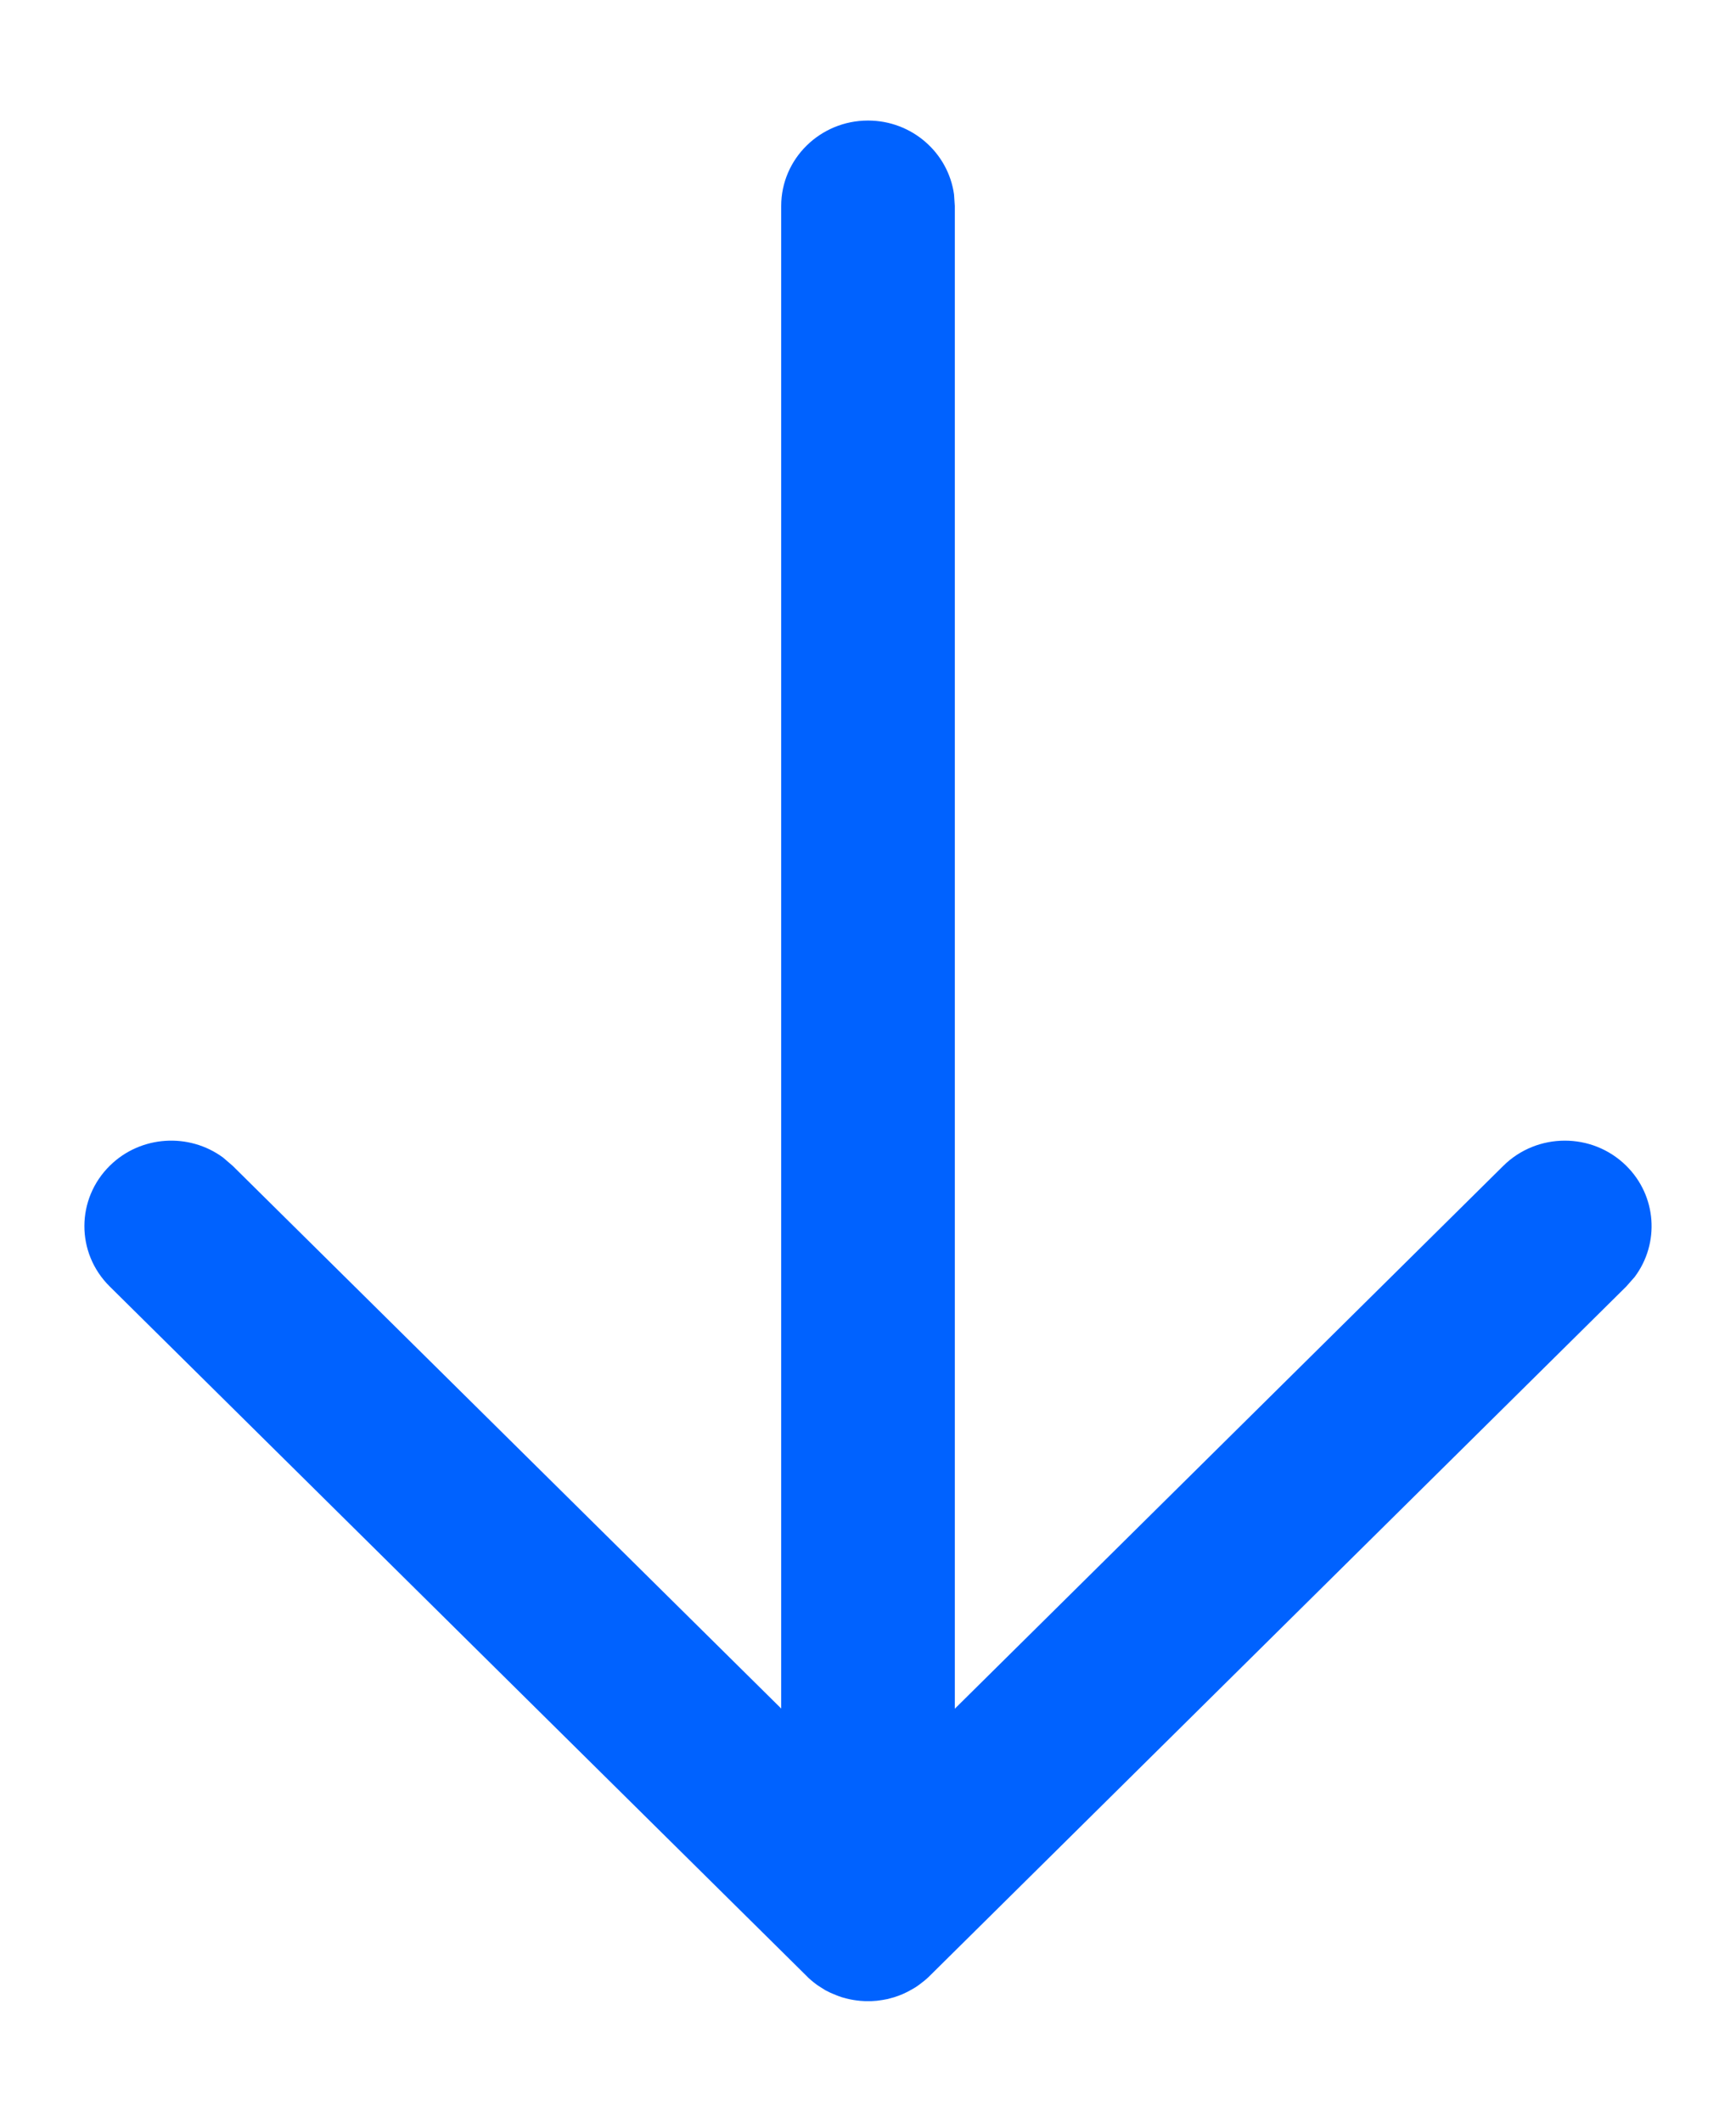 <svg width="9" height="11" viewBox="0 0 9 11" fill="none" xmlns="http://www.w3.org/2000/svg">
<path d="M4.5 0.625C4.728 0.625 4.916 0.792 4.946 1.008L4.95 1.068L4.95 8.859L7.794 6.044C7.969 5.871 8.254 5.87 8.43 6.043C8.59 6.2 8.605 6.446 8.475 6.62L8.431 6.67L4.819 10.245L4.81 10.253C4.8 10.262 4.79 10.271 4.779 10.279L4.819 10.245C4.802 10.262 4.783 10.277 4.764 10.291C4.752 10.3 4.739 10.308 4.726 10.315C4.697 10.332 4.667 10.345 4.635 10.355C4.624 10.358 4.613 10.361 4.602 10.364C4.593 10.366 4.584 10.367 4.575 10.369C4.566 10.37 4.556 10.372 4.546 10.373C4.537 10.374 4.527 10.374 4.517 10.375C4.511 10.375 4.506 10.375 4.5 10.375L4.485 10.375C4.474 10.374 4.463 10.374 4.452 10.373L4.5 10.375C4.474 10.375 4.449 10.373 4.425 10.369C4.414 10.367 4.402 10.365 4.391 10.362C4.382 10.36 4.374 10.357 4.365 10.355C4.355 10.352 4.345 10.348 4.335 10.344C4.324 10.34 4.314 10.335 4.304 10.331C4.296 10.327 4.288 10.323 4.28 10.319C4.266 10.31 4.252 10.302 4.239 10.293C4.237 10.291 4.234 10.29 4.232 10.288C4.212 10.273 4.194 10.258 4.178 10.241L0.569 6.67C0.393 6.496 0.394 6.216 0.57 6.043C0.73 5.886 0.98 5.872 1.156 6.001L1.206 6.044L4.05 8.858L4.05 1.068C4.05 0.823 4.252 0.625 4.5 0.625Z" fill="#0062FF"/>
</svg>
